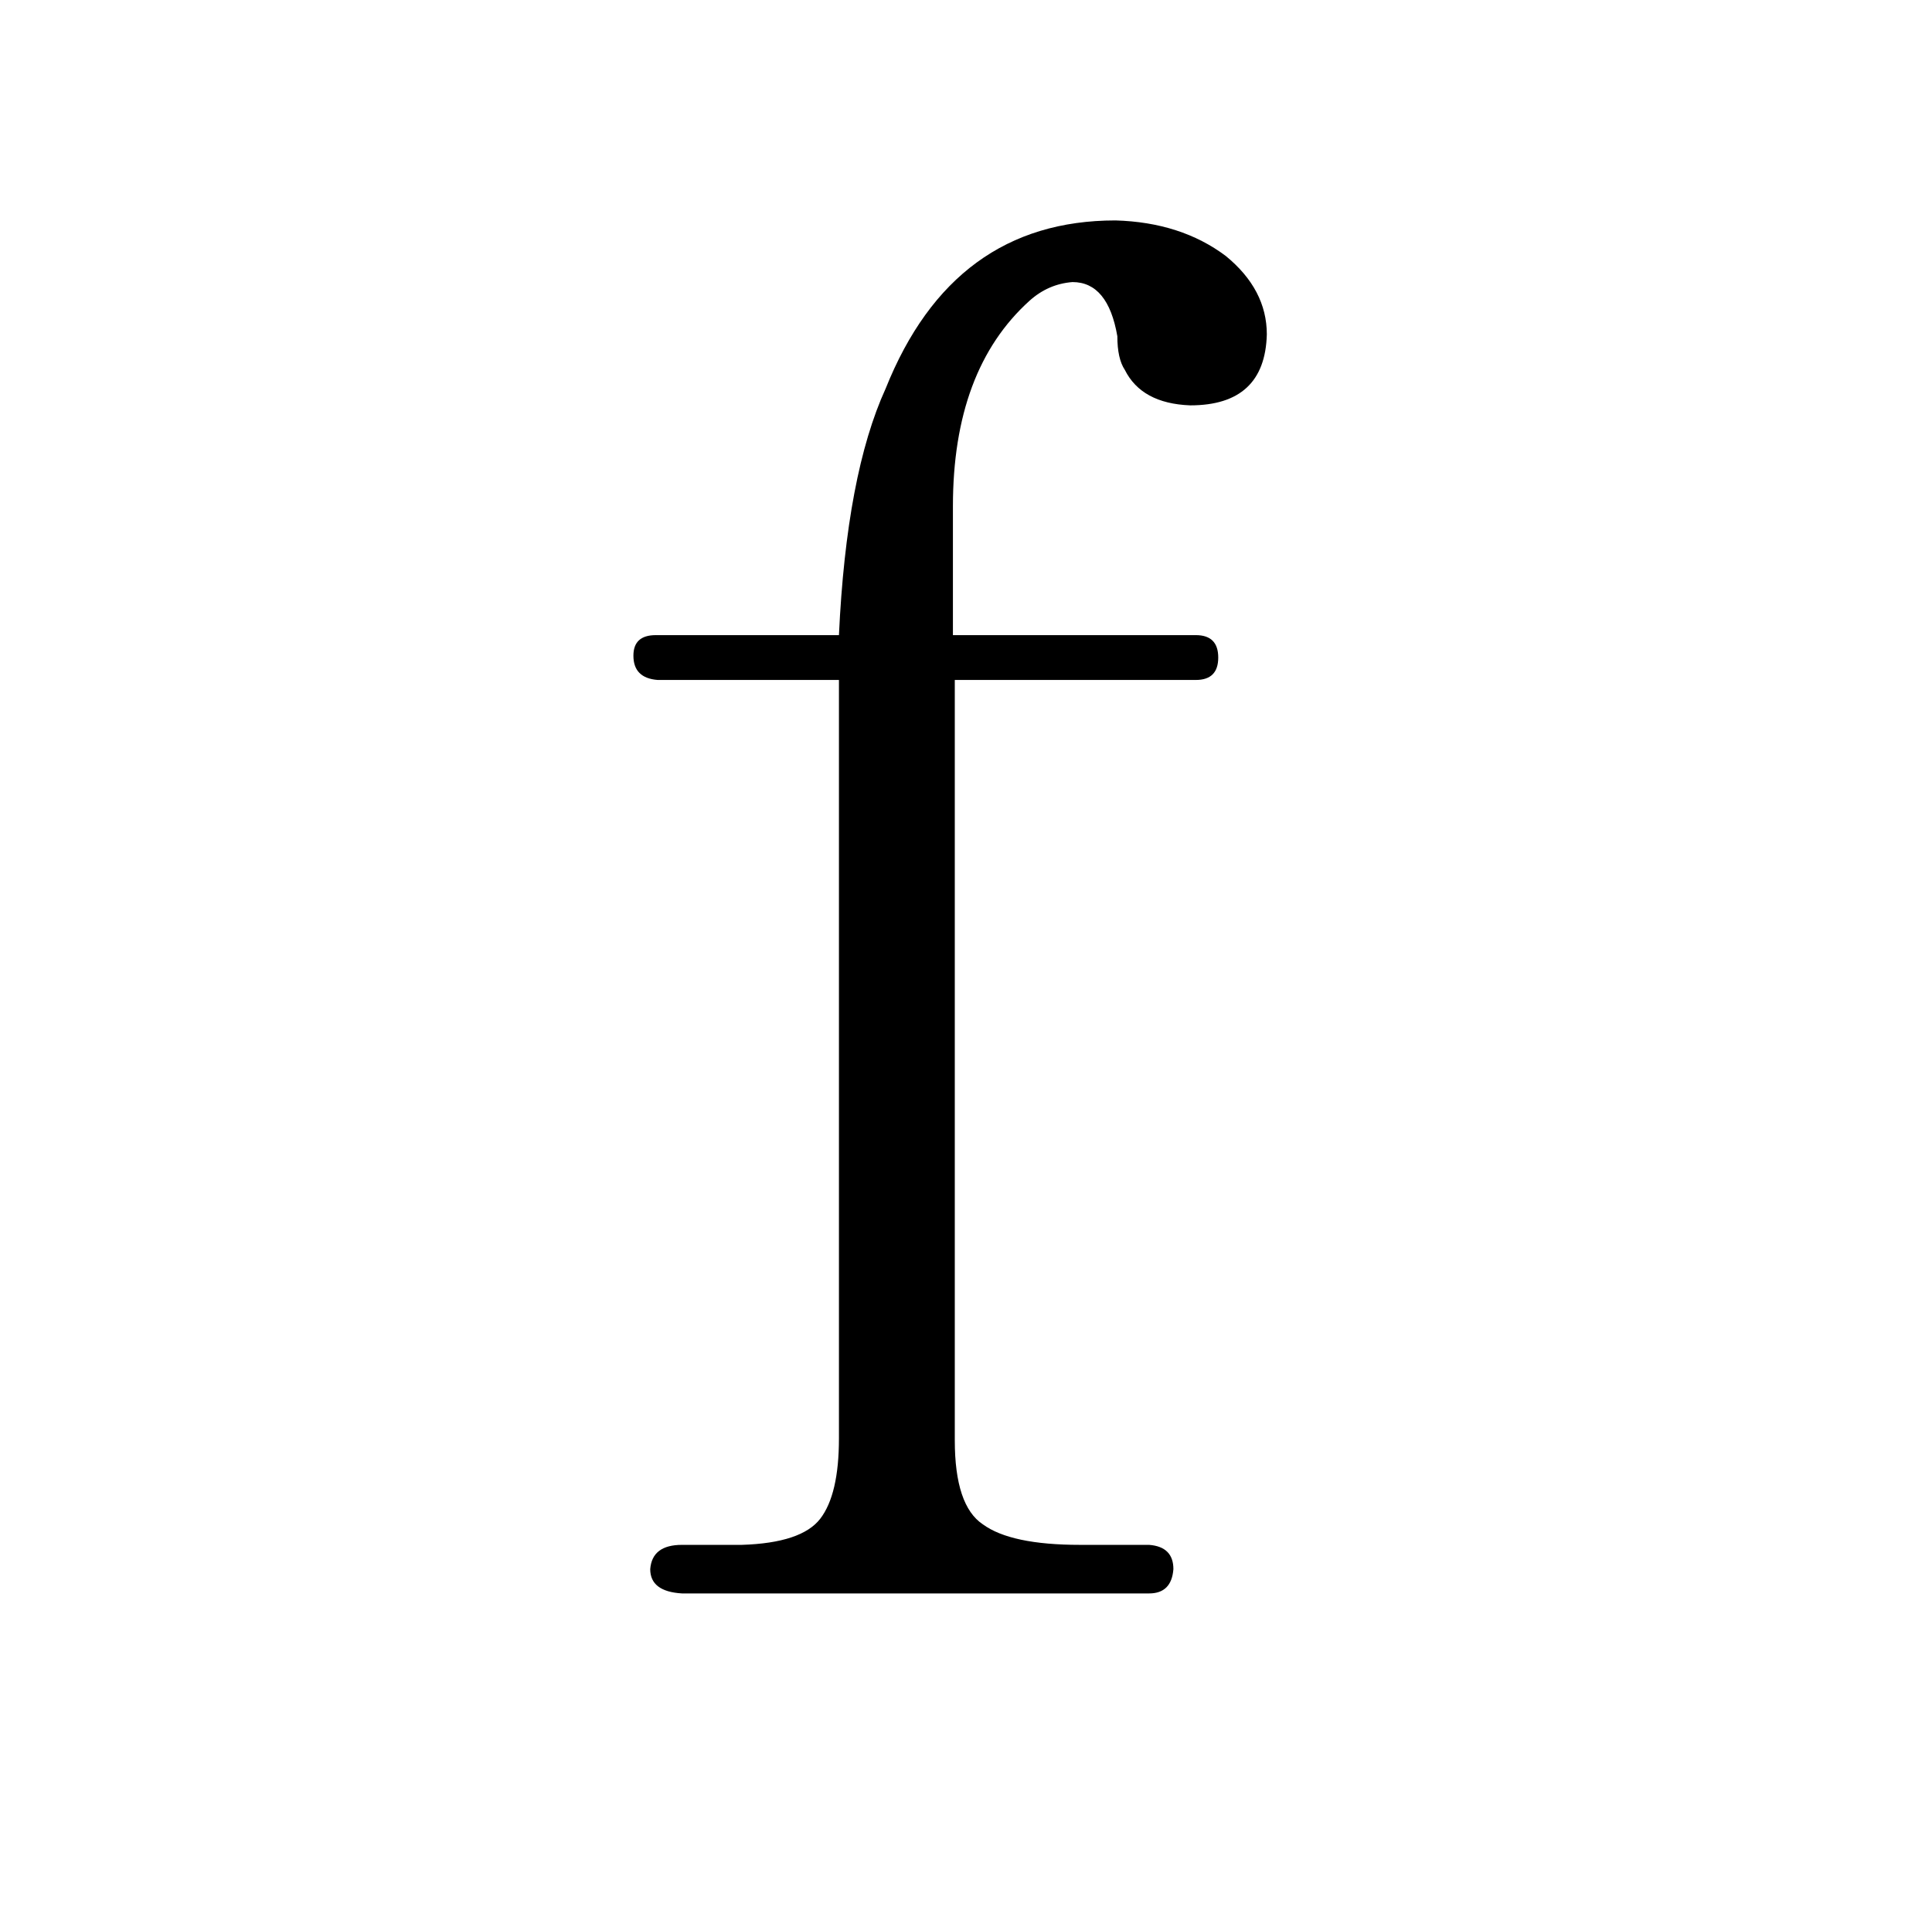 <?xml version="1.0" standalone="no"?>
<!DOCTYPE svg PUBLIC "-//W3C//DTD SVG 1.1//EN" "http://www.w3.org/Graphics/SVG/1.1/DTD/svg11.dtd" >
<svg xmlns="http://www.w3.org/2000/svg" xmlns:xlink="http://www.w3.org/1999/xlink" version="1.1" viewBox="-10 0 1034 1024">
  <g transform="matrix(1 0 0 -1 0 820)">
   <path fill="currentColor"
d="M341 480q-12 0 -12 -11q0 -12 13 -13h97v-406q0 -30 -10 -43t-42 -14h-32q-16 0 -17 -13q0 -12 17 -13h250q12 0 13 13q0 12 -13 13h-37q-37 0 -52 11q-15 10 -15 45v407h129q12 0 12 12t-12 12h-130v69q0 73 41 110q10 9 23 10q19 0 24 -29q0 -12 4 -18q9 -18 35 -19
q40 0 41 38q0 24 -22 42q-24 18 -59 19q-87 0 -123 -90q-21 -46 -25 -132h-98z" />
  </g>

</svg>
